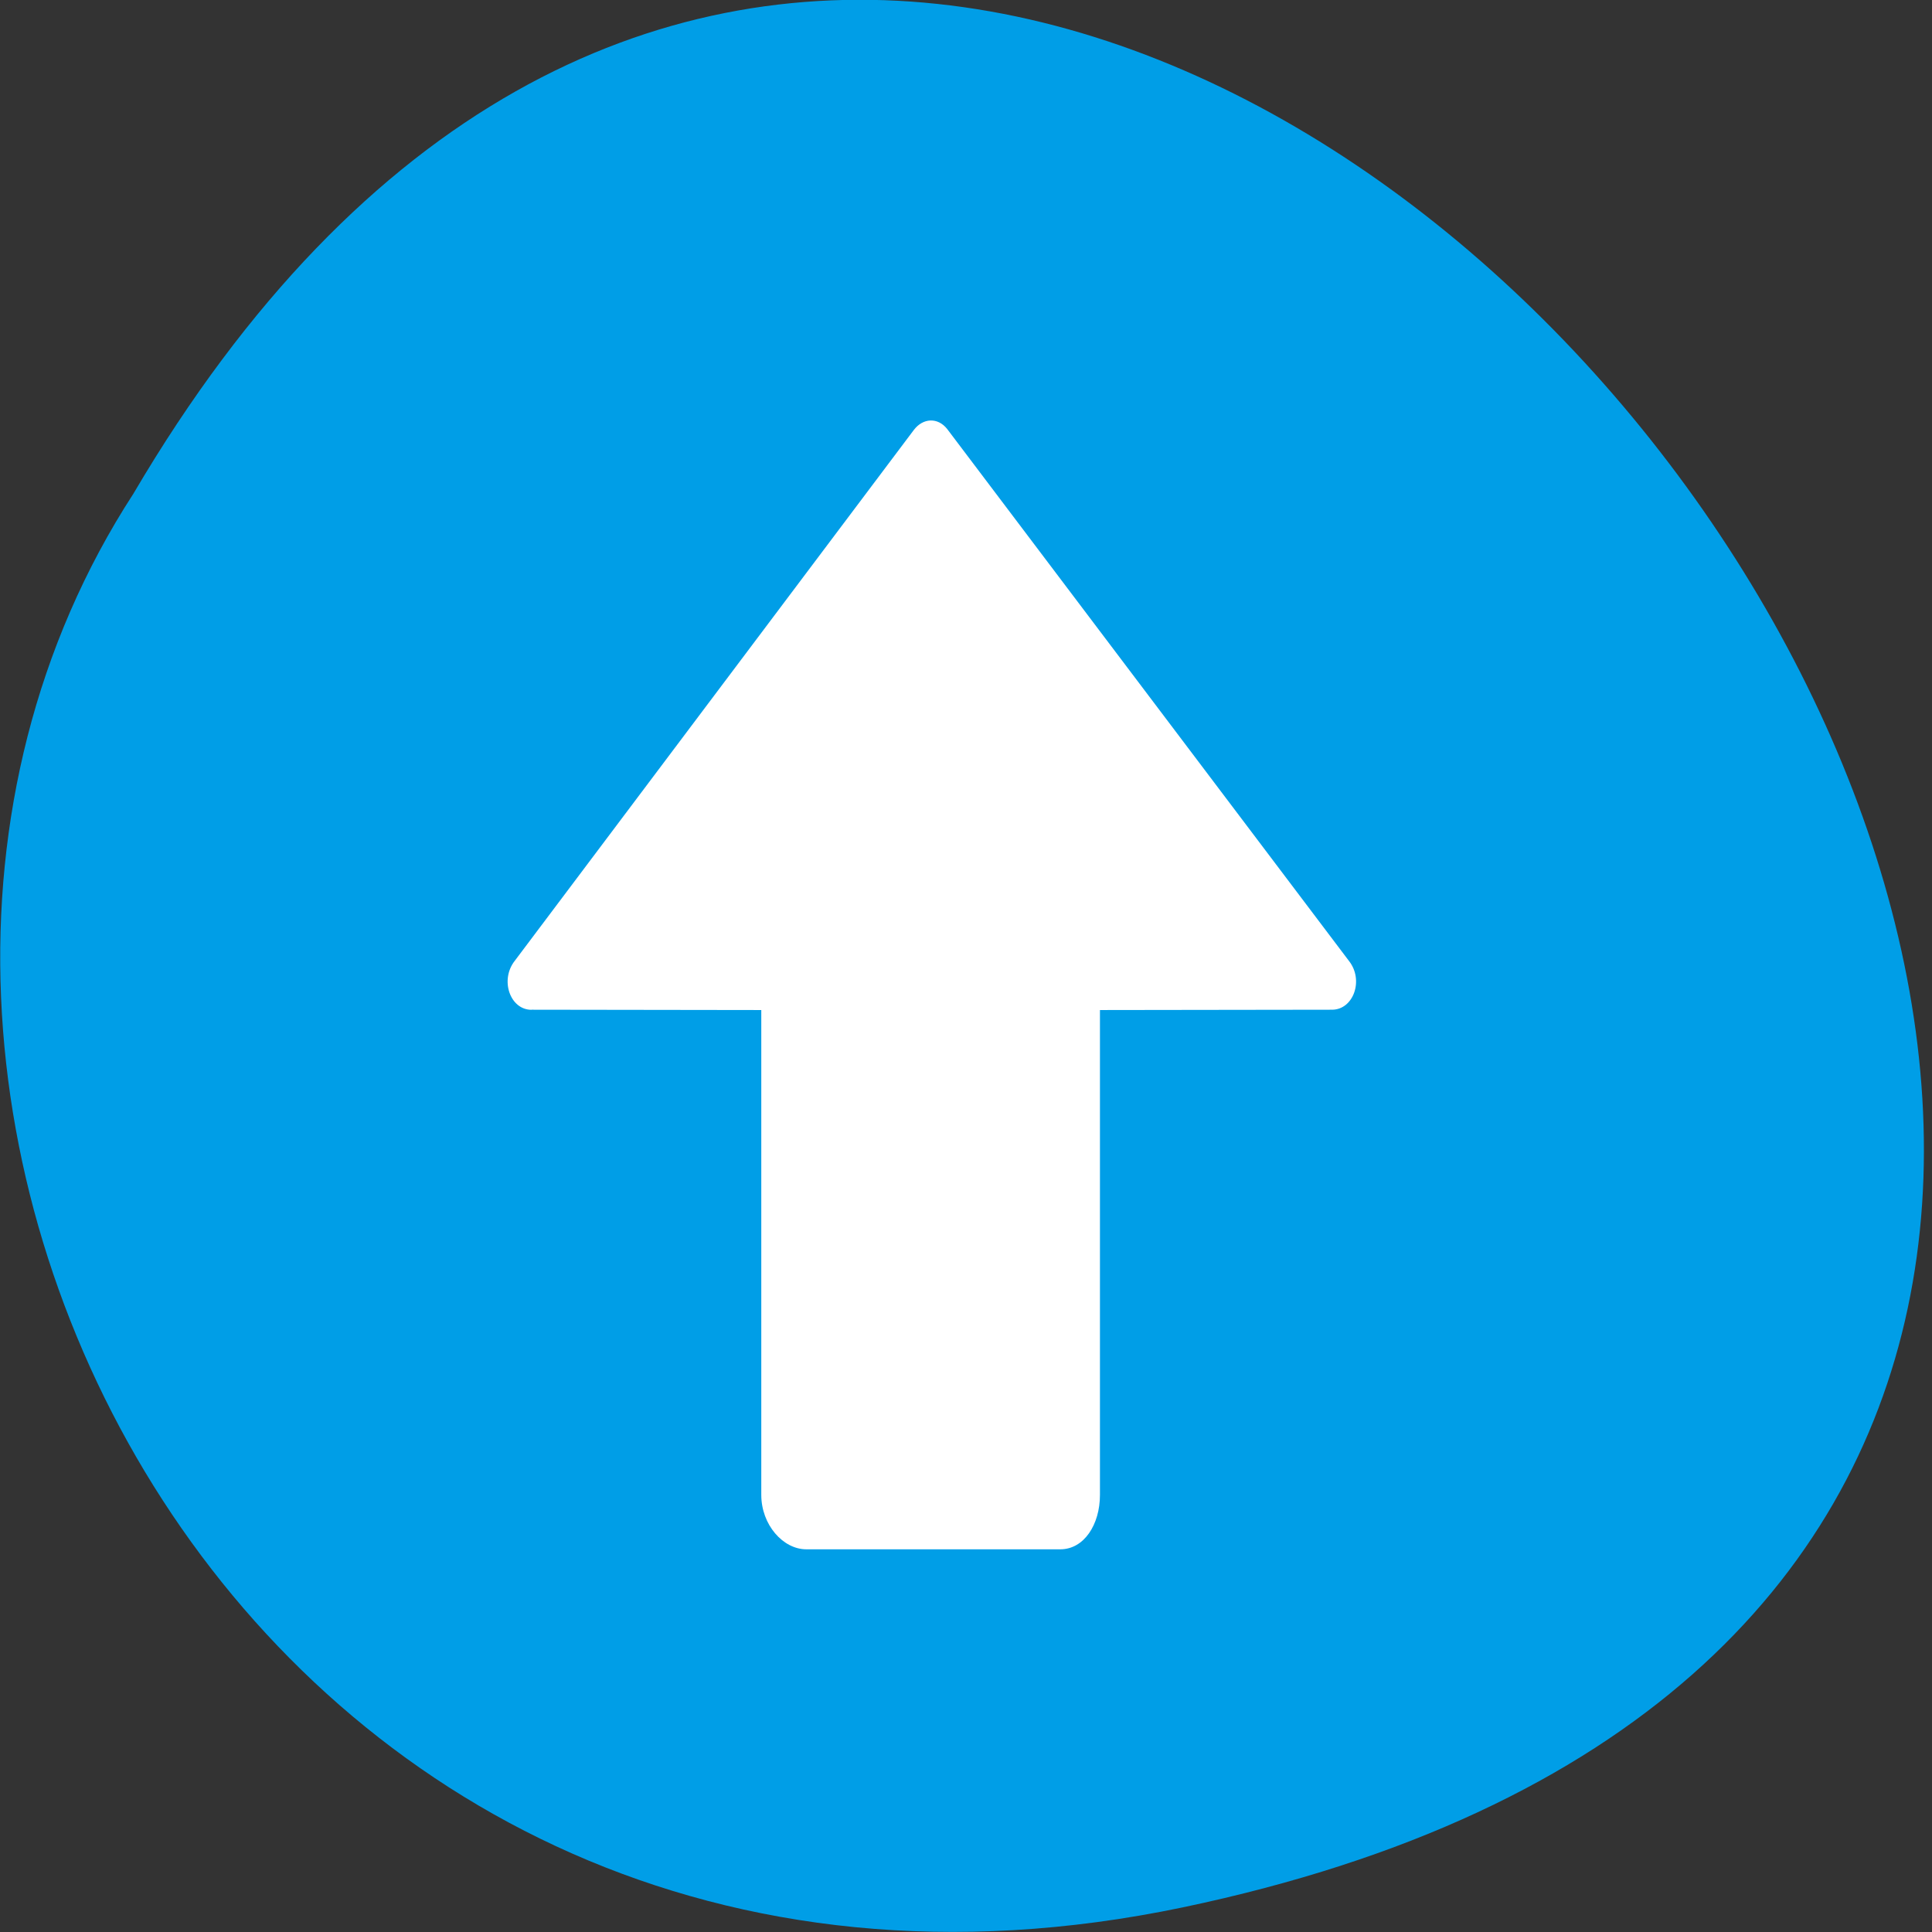 <svg xmlns="http://www.w3.org/2000/svg" viewBox="0 0 24 24"><rect x="0" y="0" width="24" height="24" fill="#333333" stroke="none"/><path d="m 14.688 23.695 c 22.391 -4.688 -1.648 -36.926 -13.031 -17.562 c -4.883 7.523 1.512 19.969 13.031 17.562" style="fill:#009ee7"/><path d="m 6.602 12.543 l 2.855 0.004 v 6.023 c 0 0.371 0.27 0.676 0.559 0.676 h 3.156 c 0.293 0 0.492 -0.305 0.492 -0.676 v -6.023 l 2.883 -0.004 c 0.266 0 0.398 -0.367 0.211 -0.605 l -4.992 -6.609 c -0.117 -0.148 -0.301 -0.137 -0.414 0.012 l -4.957 6.594 c -0.188 0.238 -0.059 0.609 0.207 0.609" style="fill:#fff"/></svg>